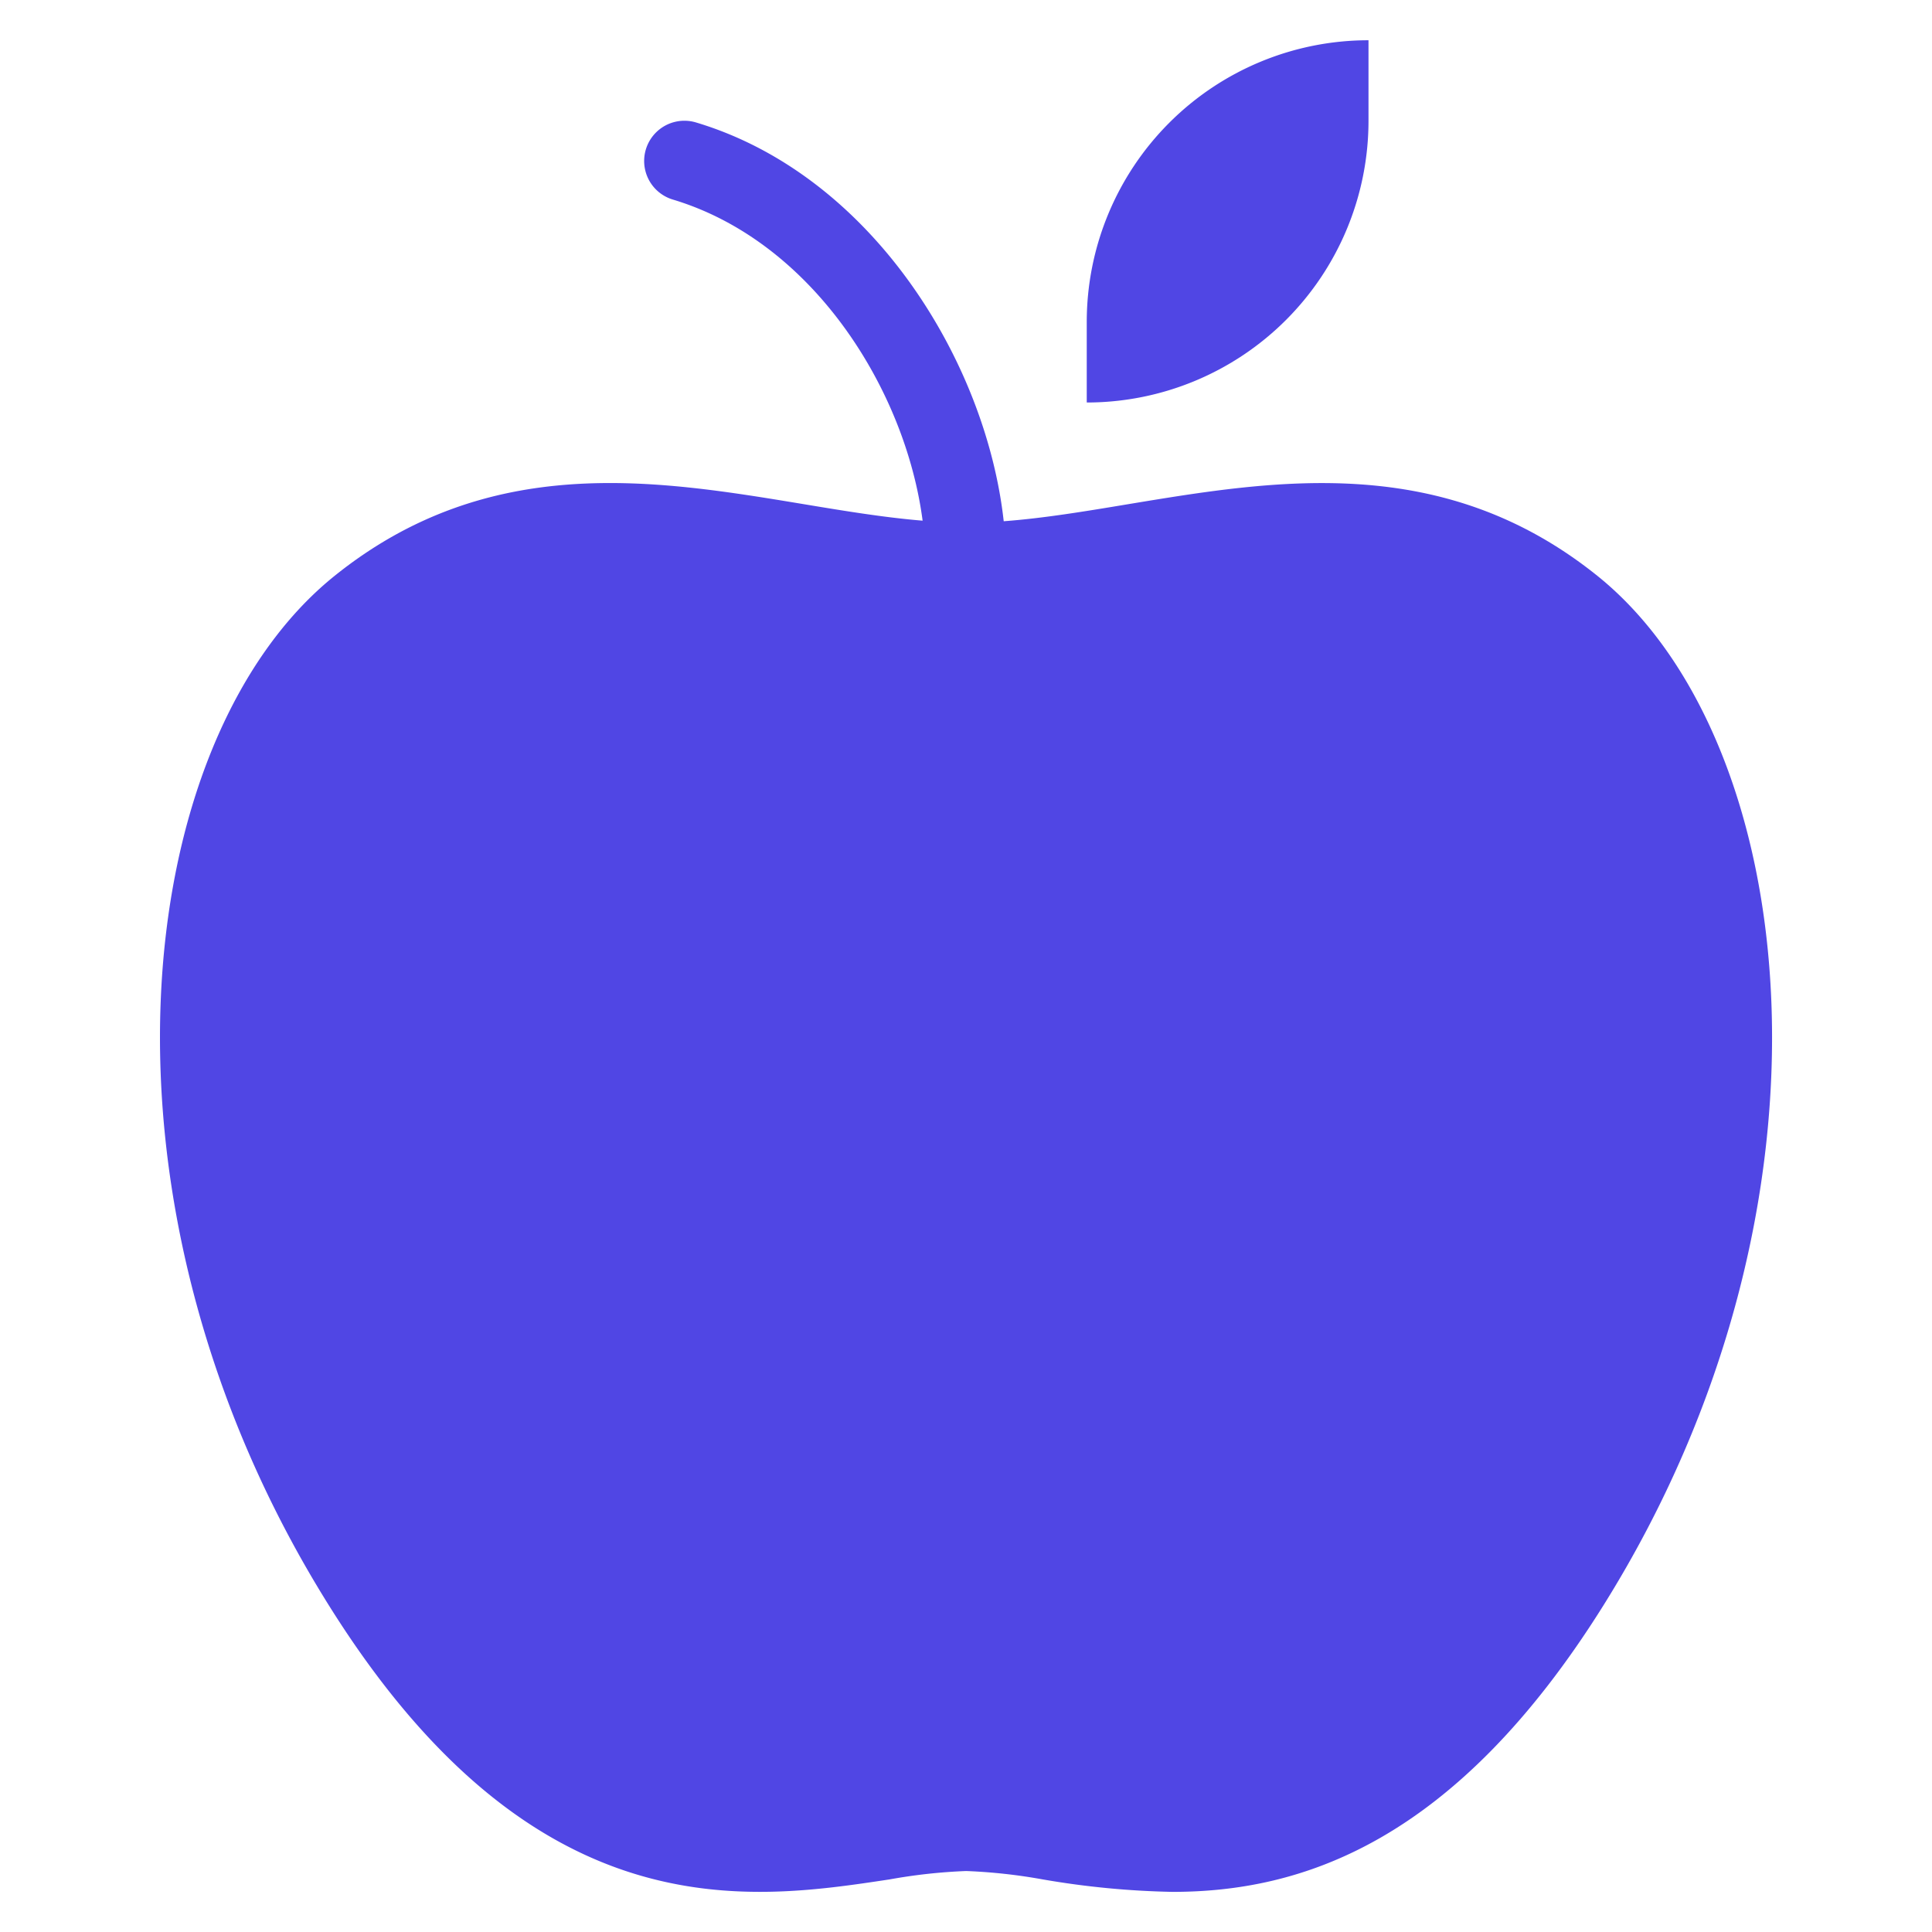 <svg xmlns="http://www.w3.org/2000/svg" height="48" width="48" viewBox="0 0 48 48"><title>apple 2</title><g fill="#5046e4" class="nc-icon-wrapper"><path d="M39.692,14.311c-3.835-3.083-7.987-2.393-11.655-1.786-1.081.18-2.117.352-3.1.425-.438-3.967-3.274-8.6-7.646-9.908a1,1,0,1,0-.574,1.916C20.206,6.006,22.5,9.7,22.922,12.936c-.944-.078-1.93-.24-2.959-.411-3.667-.607-7.82-1.3-11.655,1.786C3.231,18.4,1.924,29.9,8.164,39.874c5.1,8.158,10.42,7.352,13.94,6.819a13.564,13.564,0,0,1,1.9-.208,13.564,13.564,0,0,1,1.9.208,21.1,21.1,0,0,0,3.226.31c3.167,0,7-1.187,10.714-7.129C46.076,29.9,44.769,18.4,39.692,14.311Z" fill="#5046e4"></path> <path data-color="color-2" d="M34,3V1a7,7,0,0,0-7,7v2A7,7,0,0,0,34,3Z"></path></g></svg>